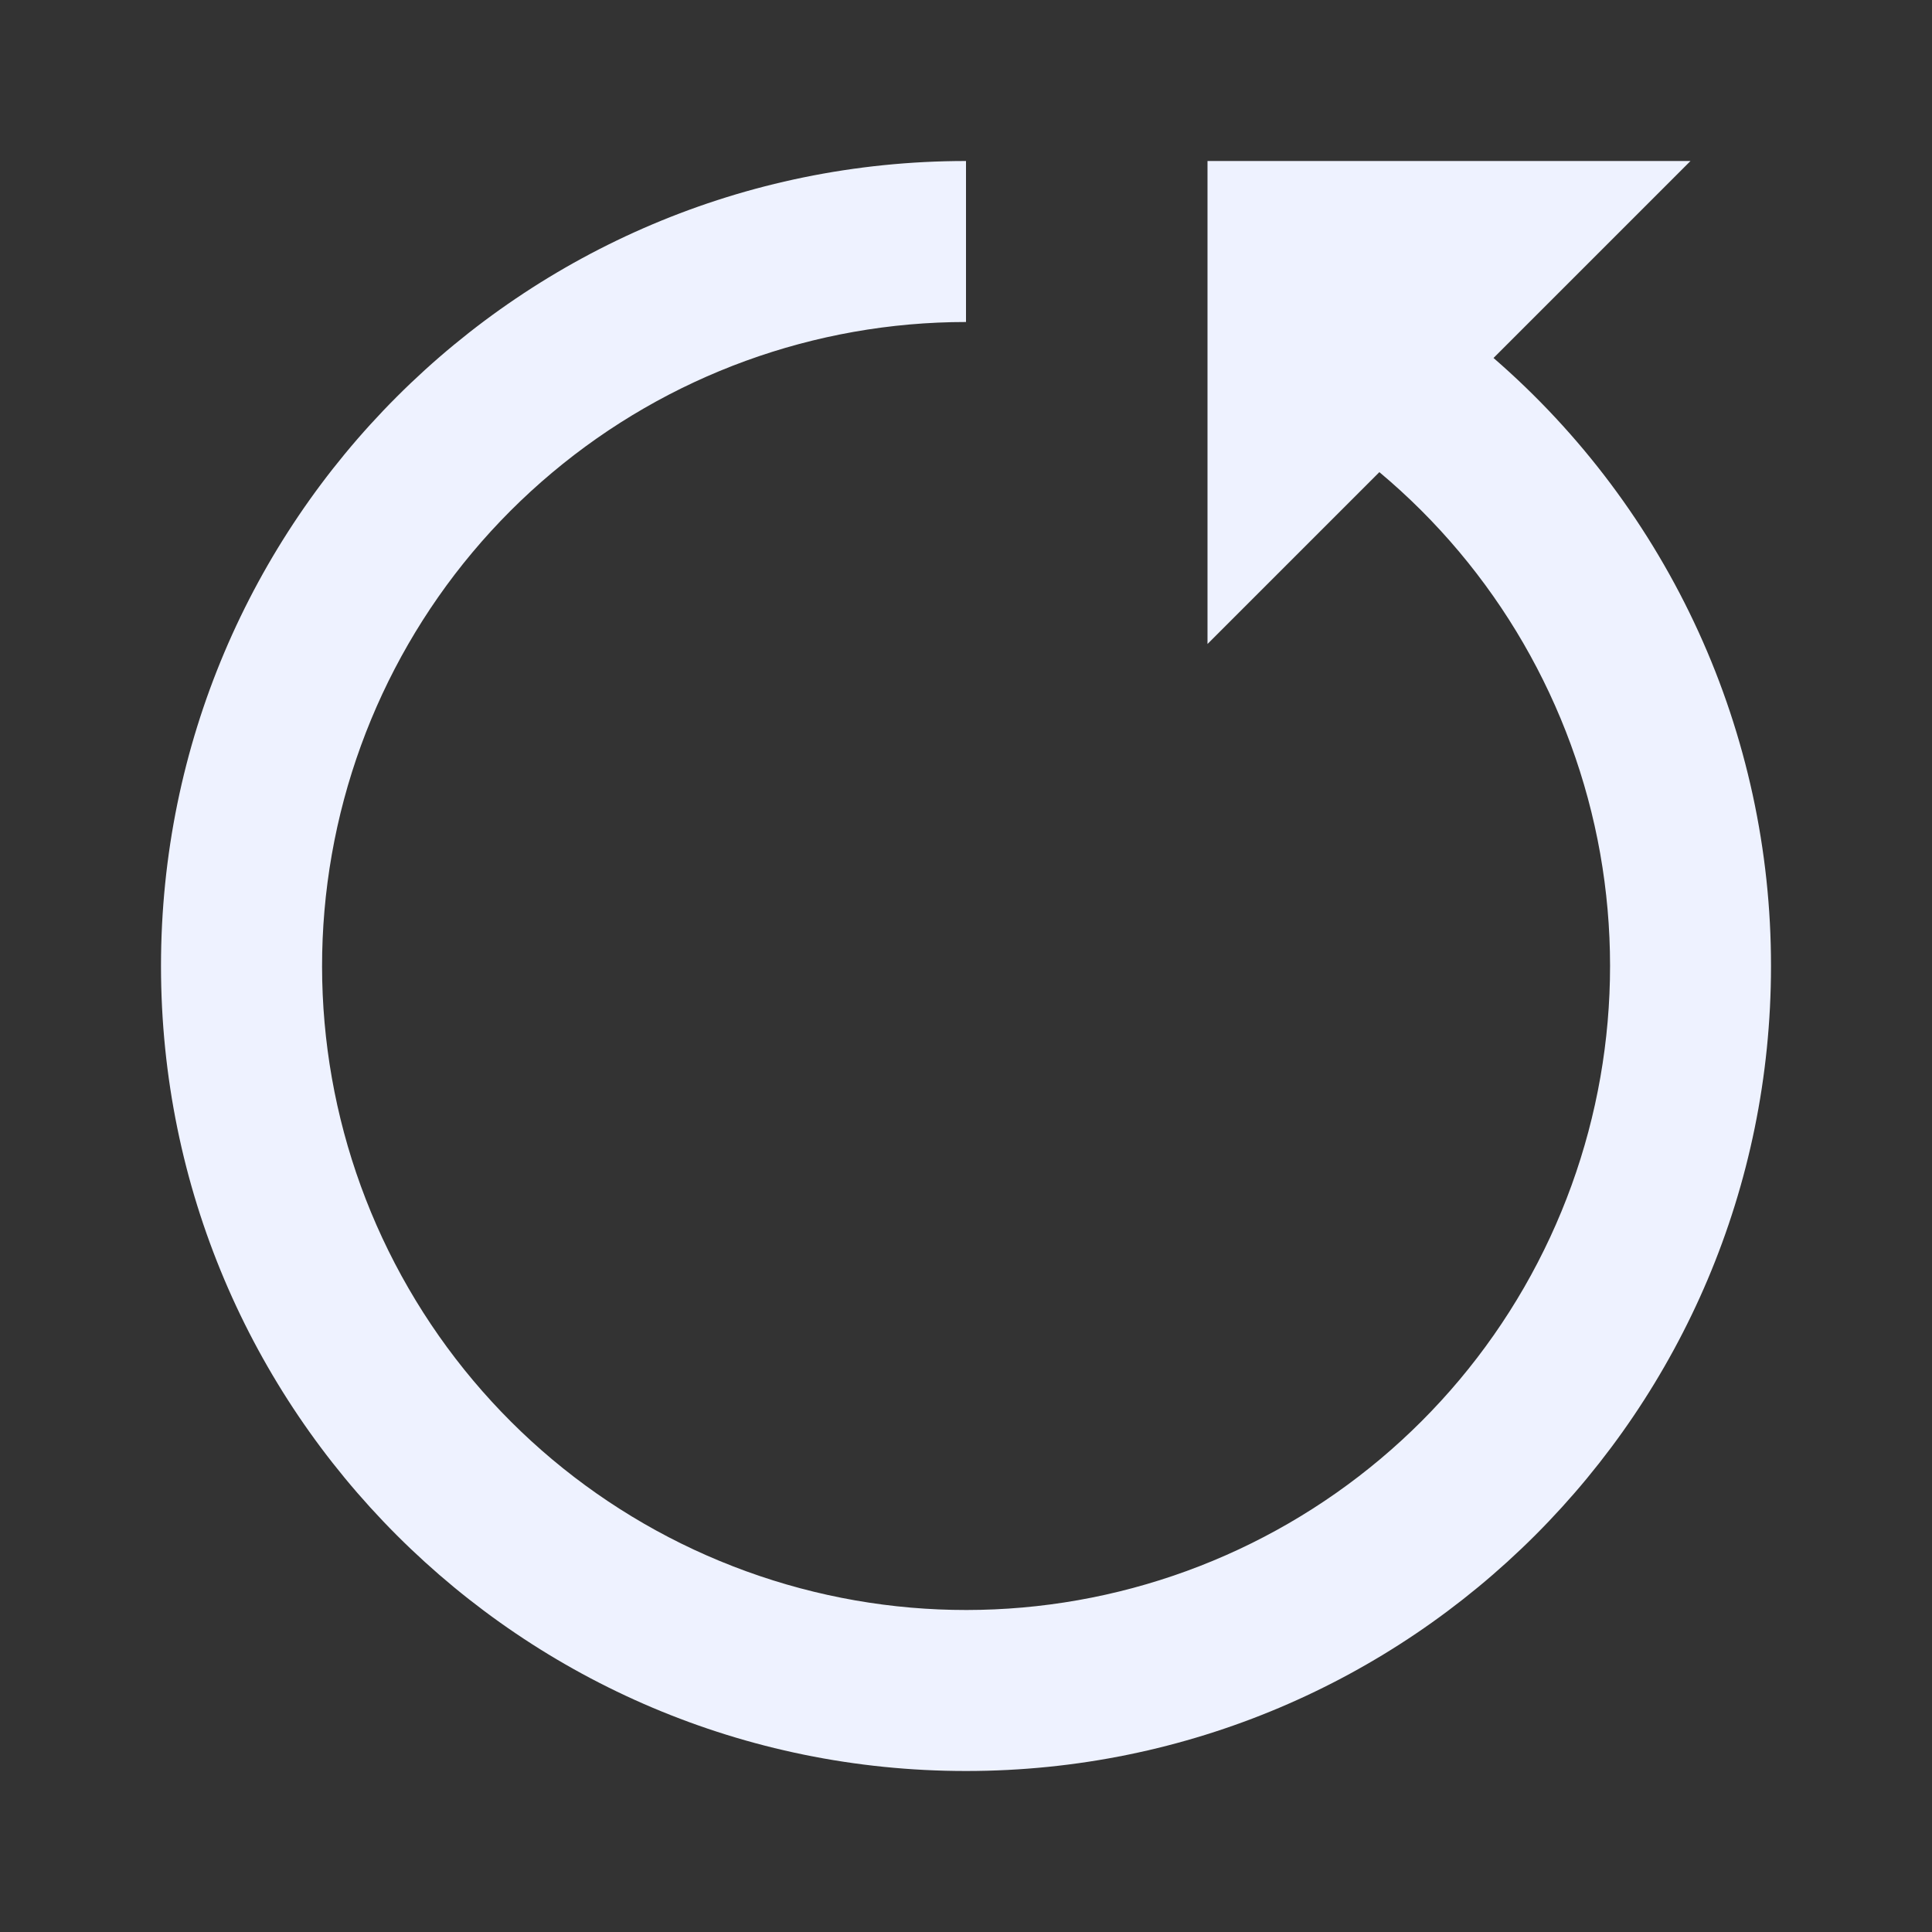 <svg width="24" height="24" viewBox="0 0 24 24" fill="none" xmlns="http://www.w3.org/2000/svg">
<rect x="0" y="0" width="24" height="24" fill="#333333" stroke="none"/>
<path d="M22 12C22 17.523 17.523 22 12 22C6.477 22 2 17.523 2 12C2 6.477 6.477 2 12 2V4C10.119 4 8.298 4.663 6.857 5.873C5.416 7.082 4.448 8.761 4.122 10.614C3.796 12.467 4.133 14.375 5.075 16.004C6.016 17.632 7.501 18.877 9.27 19.519C11.038 20.162 12.976 20.16 14.743 19.515C16.51 18.87 17.994 17.623 18.933 15.993C19.872 14.363 20.206 12.454 19.878 10.602C19.549 8.75 18.578 7.072 17.135 5.865L15 8V2H21L18.553 4.447C19.636 5.385 20.504 6.545 21.099 7.848C21.694 9.151 22.001 10.567 22 12Z" fill="#EEF2FF"/>
</svg>
